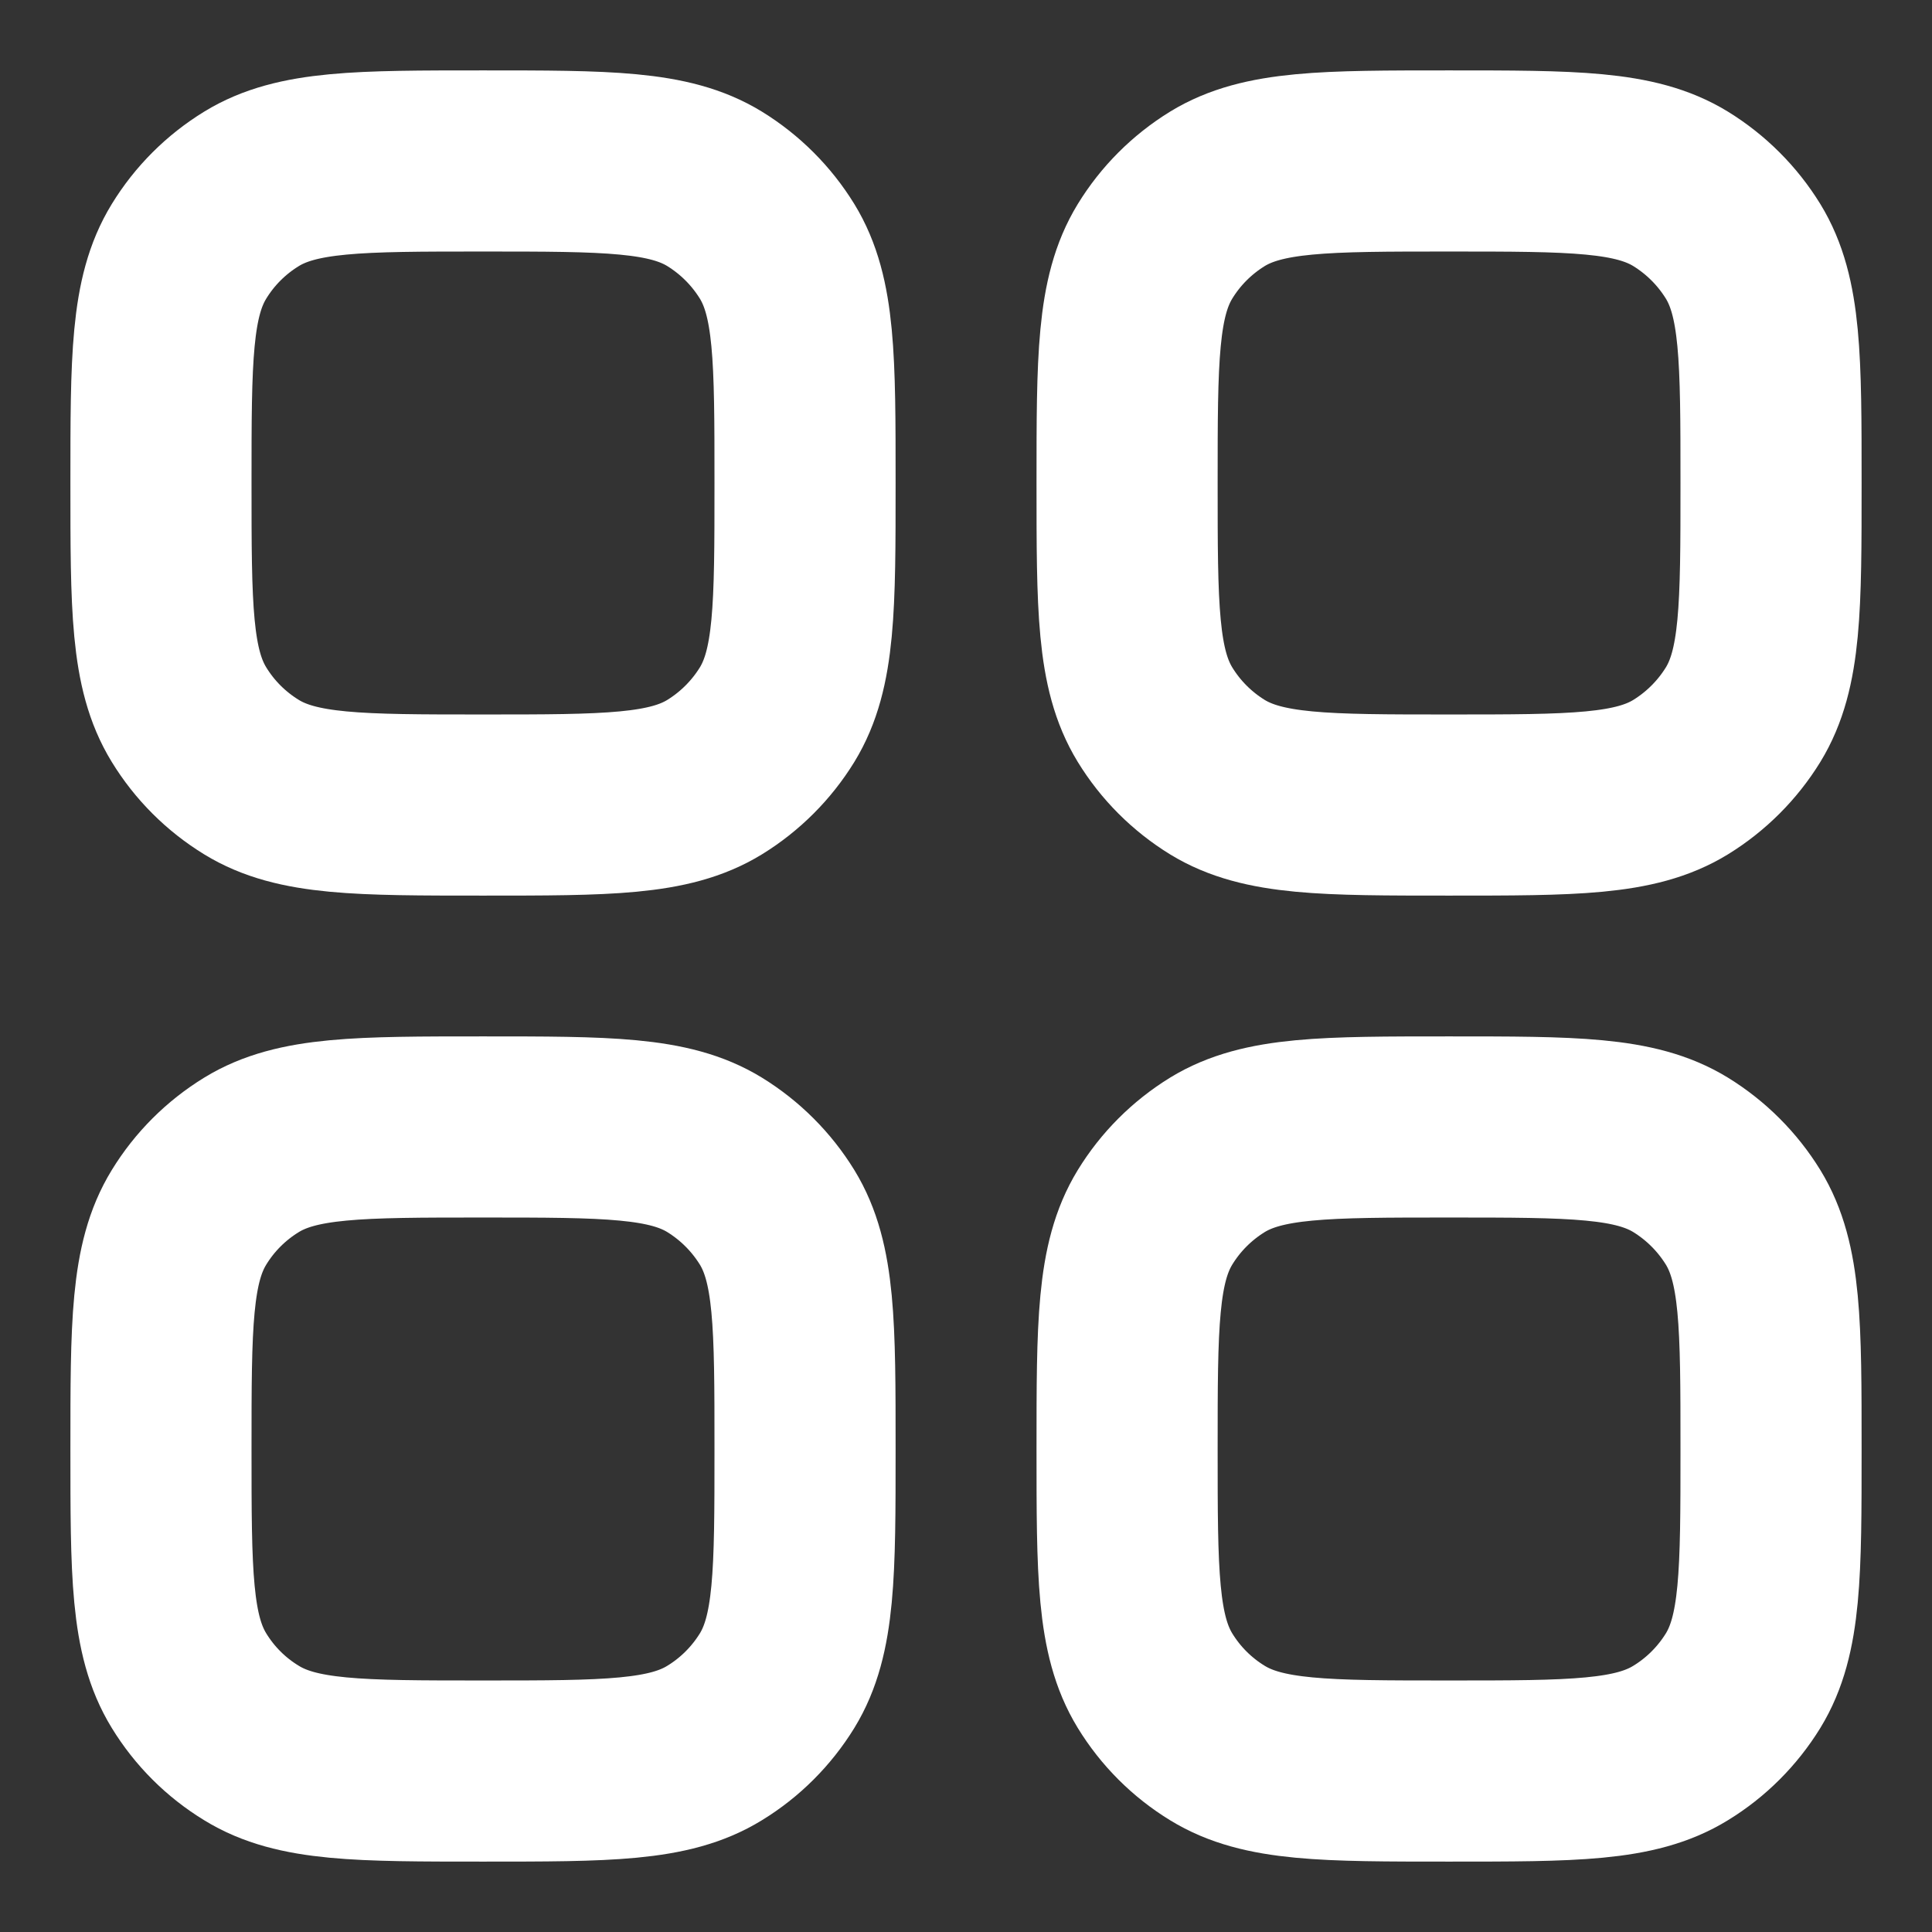 <svg width="16" height="16" viewBox="0 0 16 16" fill="none" xmlns="http://www.w3.org/2000/svg">
<rect x="0" y="0" width="16" height="16" fill="#333333" stroke="none"/>
<g clip-path="url(#clip0_36_3443)">
<path d="M1.333 12C1.333 10.973 1.333 10.46 1.565 10.082C1.694 9.871 1.871 9.694 2.083 9.564C2.46 9.333 2.973 9.333 4 9.333C5.027 9.333 5.541 9.333 5.918 9.564C6.129 9.694 6.306 9.871 6.436 10.082C6.667 10.46 6.667 10.973 6.667 12C6.667 13.027 6.667 13.54 6.436 13.918C6.306 14.129 6.129 14.306 5.918 14.435C5.541 14.667 5.027 14.667 4 14.667C2.973 14.667 2.46 14.667 2.083 14.435C1.871 14.306 1.694 14.129 1.565 13.918C1.333 13.54 1.333 13.027 1.333 12Z" stroke="white" stroke-width="1.5"/>
<path d="M9.334 12C9.334 10.973 9.334 10.46 9.565 10.082C9.694 9.871 9.871 9.694 10.082 9.564C10.46 9.333 10.973 9.333 12 9.333C13.027 9.333 13.541 9.333 13.918 9.564C14.129 9.694 14.306 9.871 14.436 10.082C14.667 10.46 14.667 10.973 14.667 12C14.667 13.027 14.667 13.54 14.436 13.918C14.306 14.129 14.129 14.306 13.918 14.435C13.541 14.667 13.027 14.667 12 14.667C10.973 14.667 10.46 14.667 10.082 14.435C9.871 14.306 9.694 14.129 9.565 13.918C9.334 13.54 9.334 13.027 9.334 12Z" stroke="white" stroke-width="1.5"/>
<path d="M1.333 4C1.333 2.973 1.333 2.46 1.565 2.082C1.694 1.871 1.871 1.694 2.083 1.564C2.46 1.333 2.973 1.333 4 1.333C5.027 1.333 5.541 1.333 5.918 1.564C6.129 1.694 6.306 1.871 6.436 2.082C6.667 2.46 6.667 2.973 6.667 4C6.667 5.027 6.667 5.54 6.436 5.918C6.306 6.129 6.129 6.306 5.918 6.436C5.541 6.667 5.027 6.667 4 6.667C2.973 6.667 2.46 6.667 2.083 6.436C1.871 6.306 1.694 6.129 1.565 5.918C1.333 5.54 1.333 5.027 1.333 4Z" stroke="white" stroke-width="1.5"/>
<path d="M9.334 4C9.334 2.973 9.334 2.46 9.565 2.082C9.694 1.871 9.871 1.694 10.082 1.564C10.46 1.333 10.973 1.333 12 1.333C13.027 1.333 13.541 1.333 13.918 1.564C14.129 1.694 14.306 1.871 14.436 2.082C14.667 2.46 14.667 2.973 14.667 4C14.667 5.027 14.667 5.54 14.436 5.918C14.306 6.129 14.129 6.306 13.918 6.436C13.541 6.667 13.027 6.667 12 6.667C10.973 6.667 10.46 6.667 10.082 6.436C9.871 6.306 9.694 6.129 9.565 5.918C9.334 5.54 9.334 5.027 9.334 4Z" stroke="white" stroke-width="1.5"/>
</g>
<defs>
<clipPath id="clip0_36_3443">
<rect width="16" height="16" fill="white"/>
</clipPath>
</defs>
</svg>

